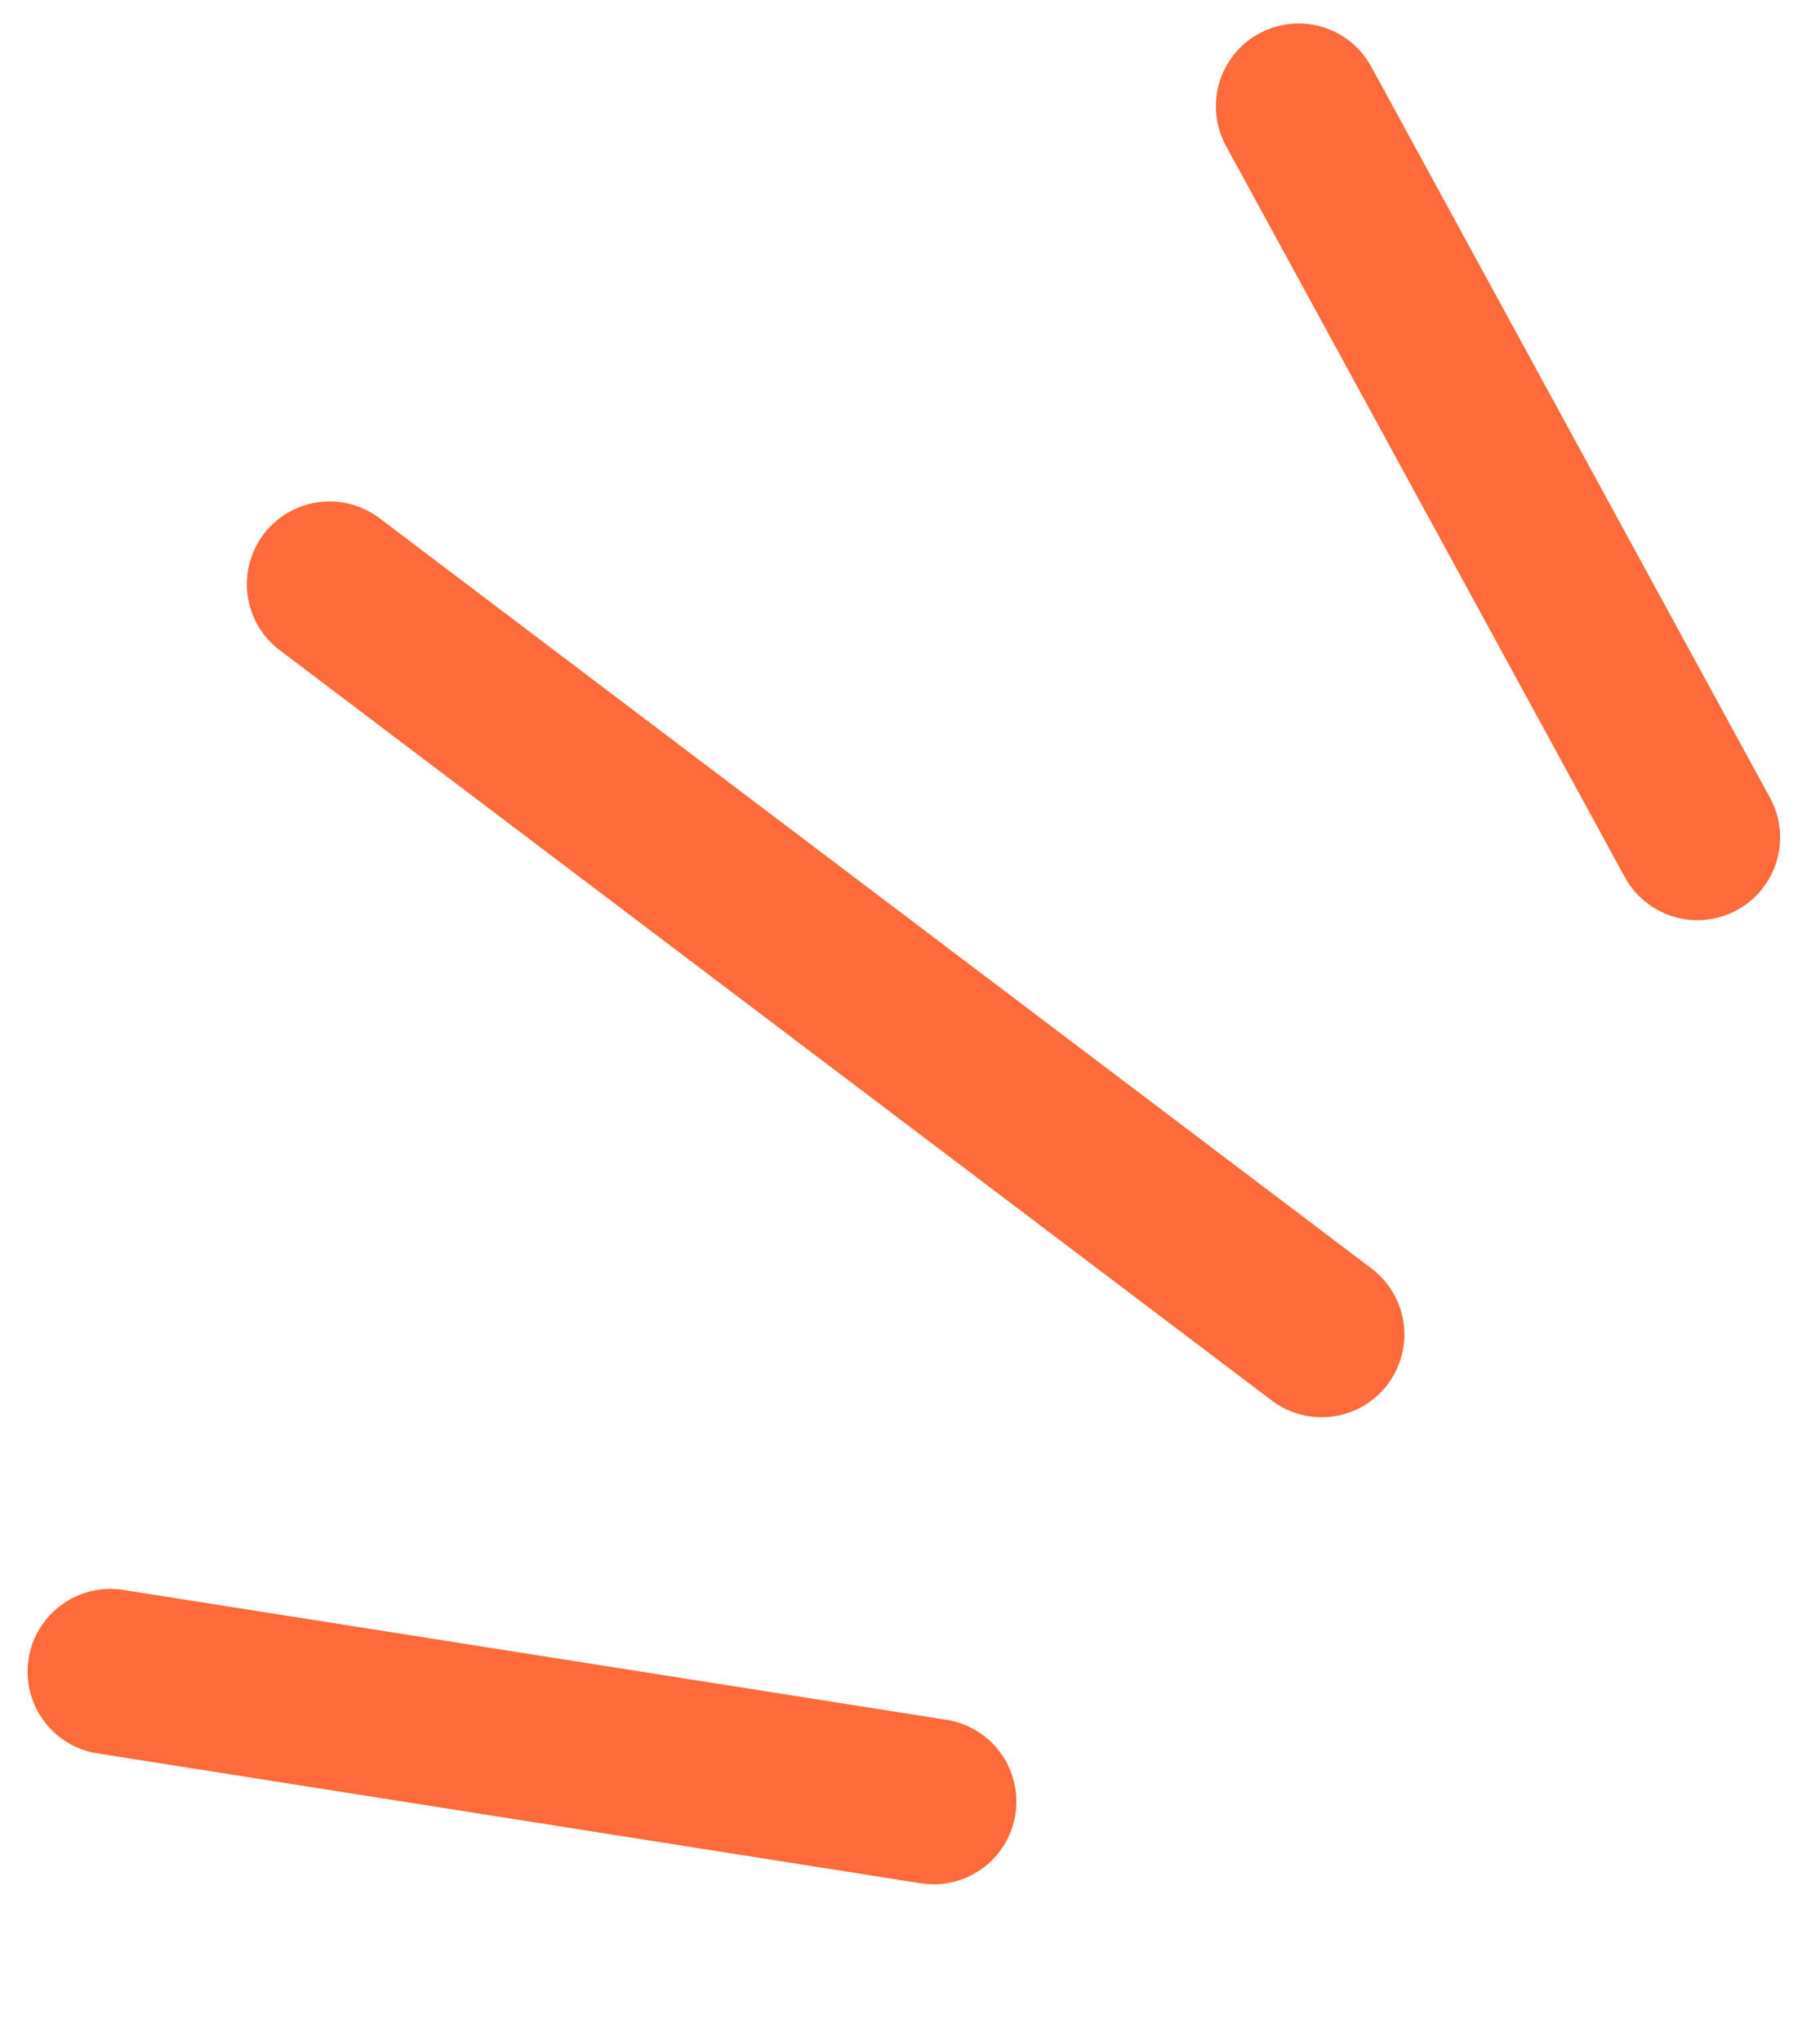 <svg width="33" height="37" viewBox="0 0 33 37" fill="none" xmlns="http://www.w3.org/2000/svg">
<path d="M30.777 15.181L23.546 1.926" stroke="#FE6A3A" stroke-width="3" stroke-linecap="round"/>
<path d="M16.929 32.659L2 30.304" stroke="#FE6A3A" stroke-width="3" stroke-linecap="round"/>
<path d="M23.964 24.192L5.976 10.59" stroke="#FE6A3A" stroke-width="3" stroke-linecap="round"/>
</svg>

